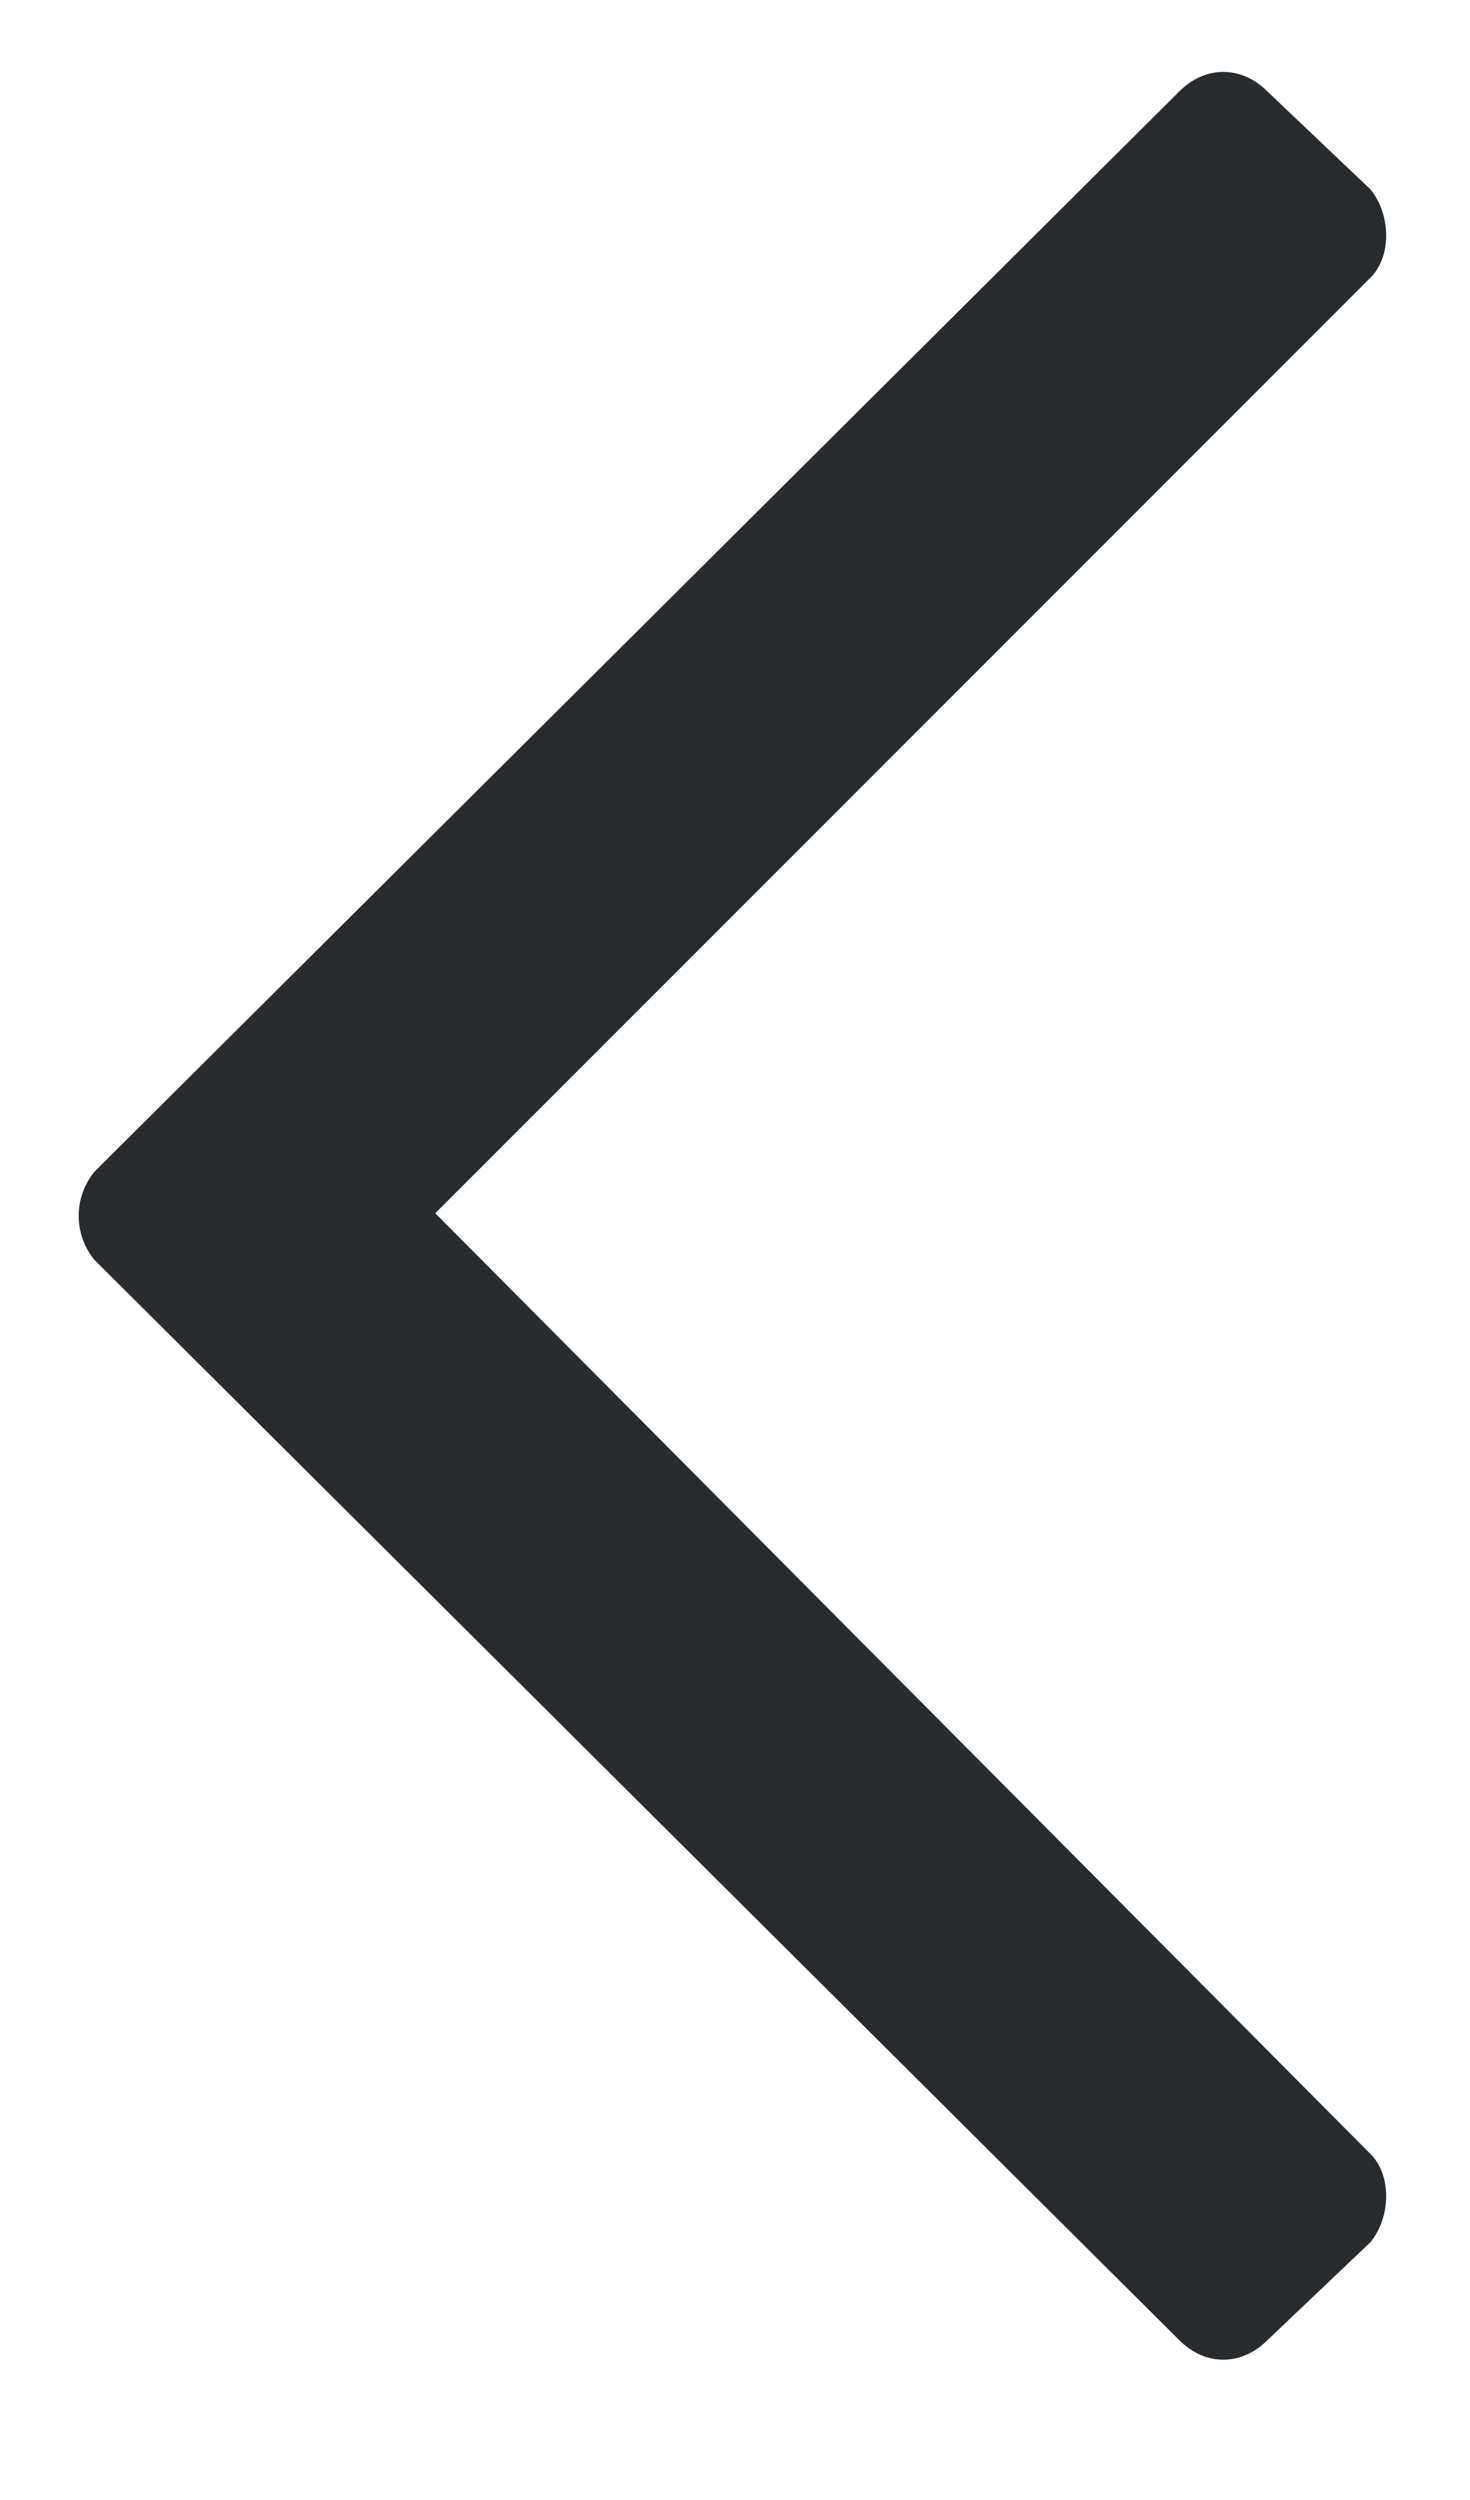 <svg width="10" height="17" viewBox="0 0 10 17" fill="none" xmlns="http://www.w3.org/2000/svg">
<path d="M8.621 15.914L9.324 15.246C9.465 15.07 9.465 14.789 9.324 14.648L2.961 8.25L9.324 1.887C9.465 1.746 9.465 1.465 9.324 1.289L8.621 0.621C8.445 0.445 8.199 0.445 8.023 0.621L0.641 7.969C0.5 8.145 0.5 8.391 0.641 8.566L8.023 15.914C8.199 16.09 8.445 16.09 8.621 15.914Z" fill="#282C2F"/>
</svg>
